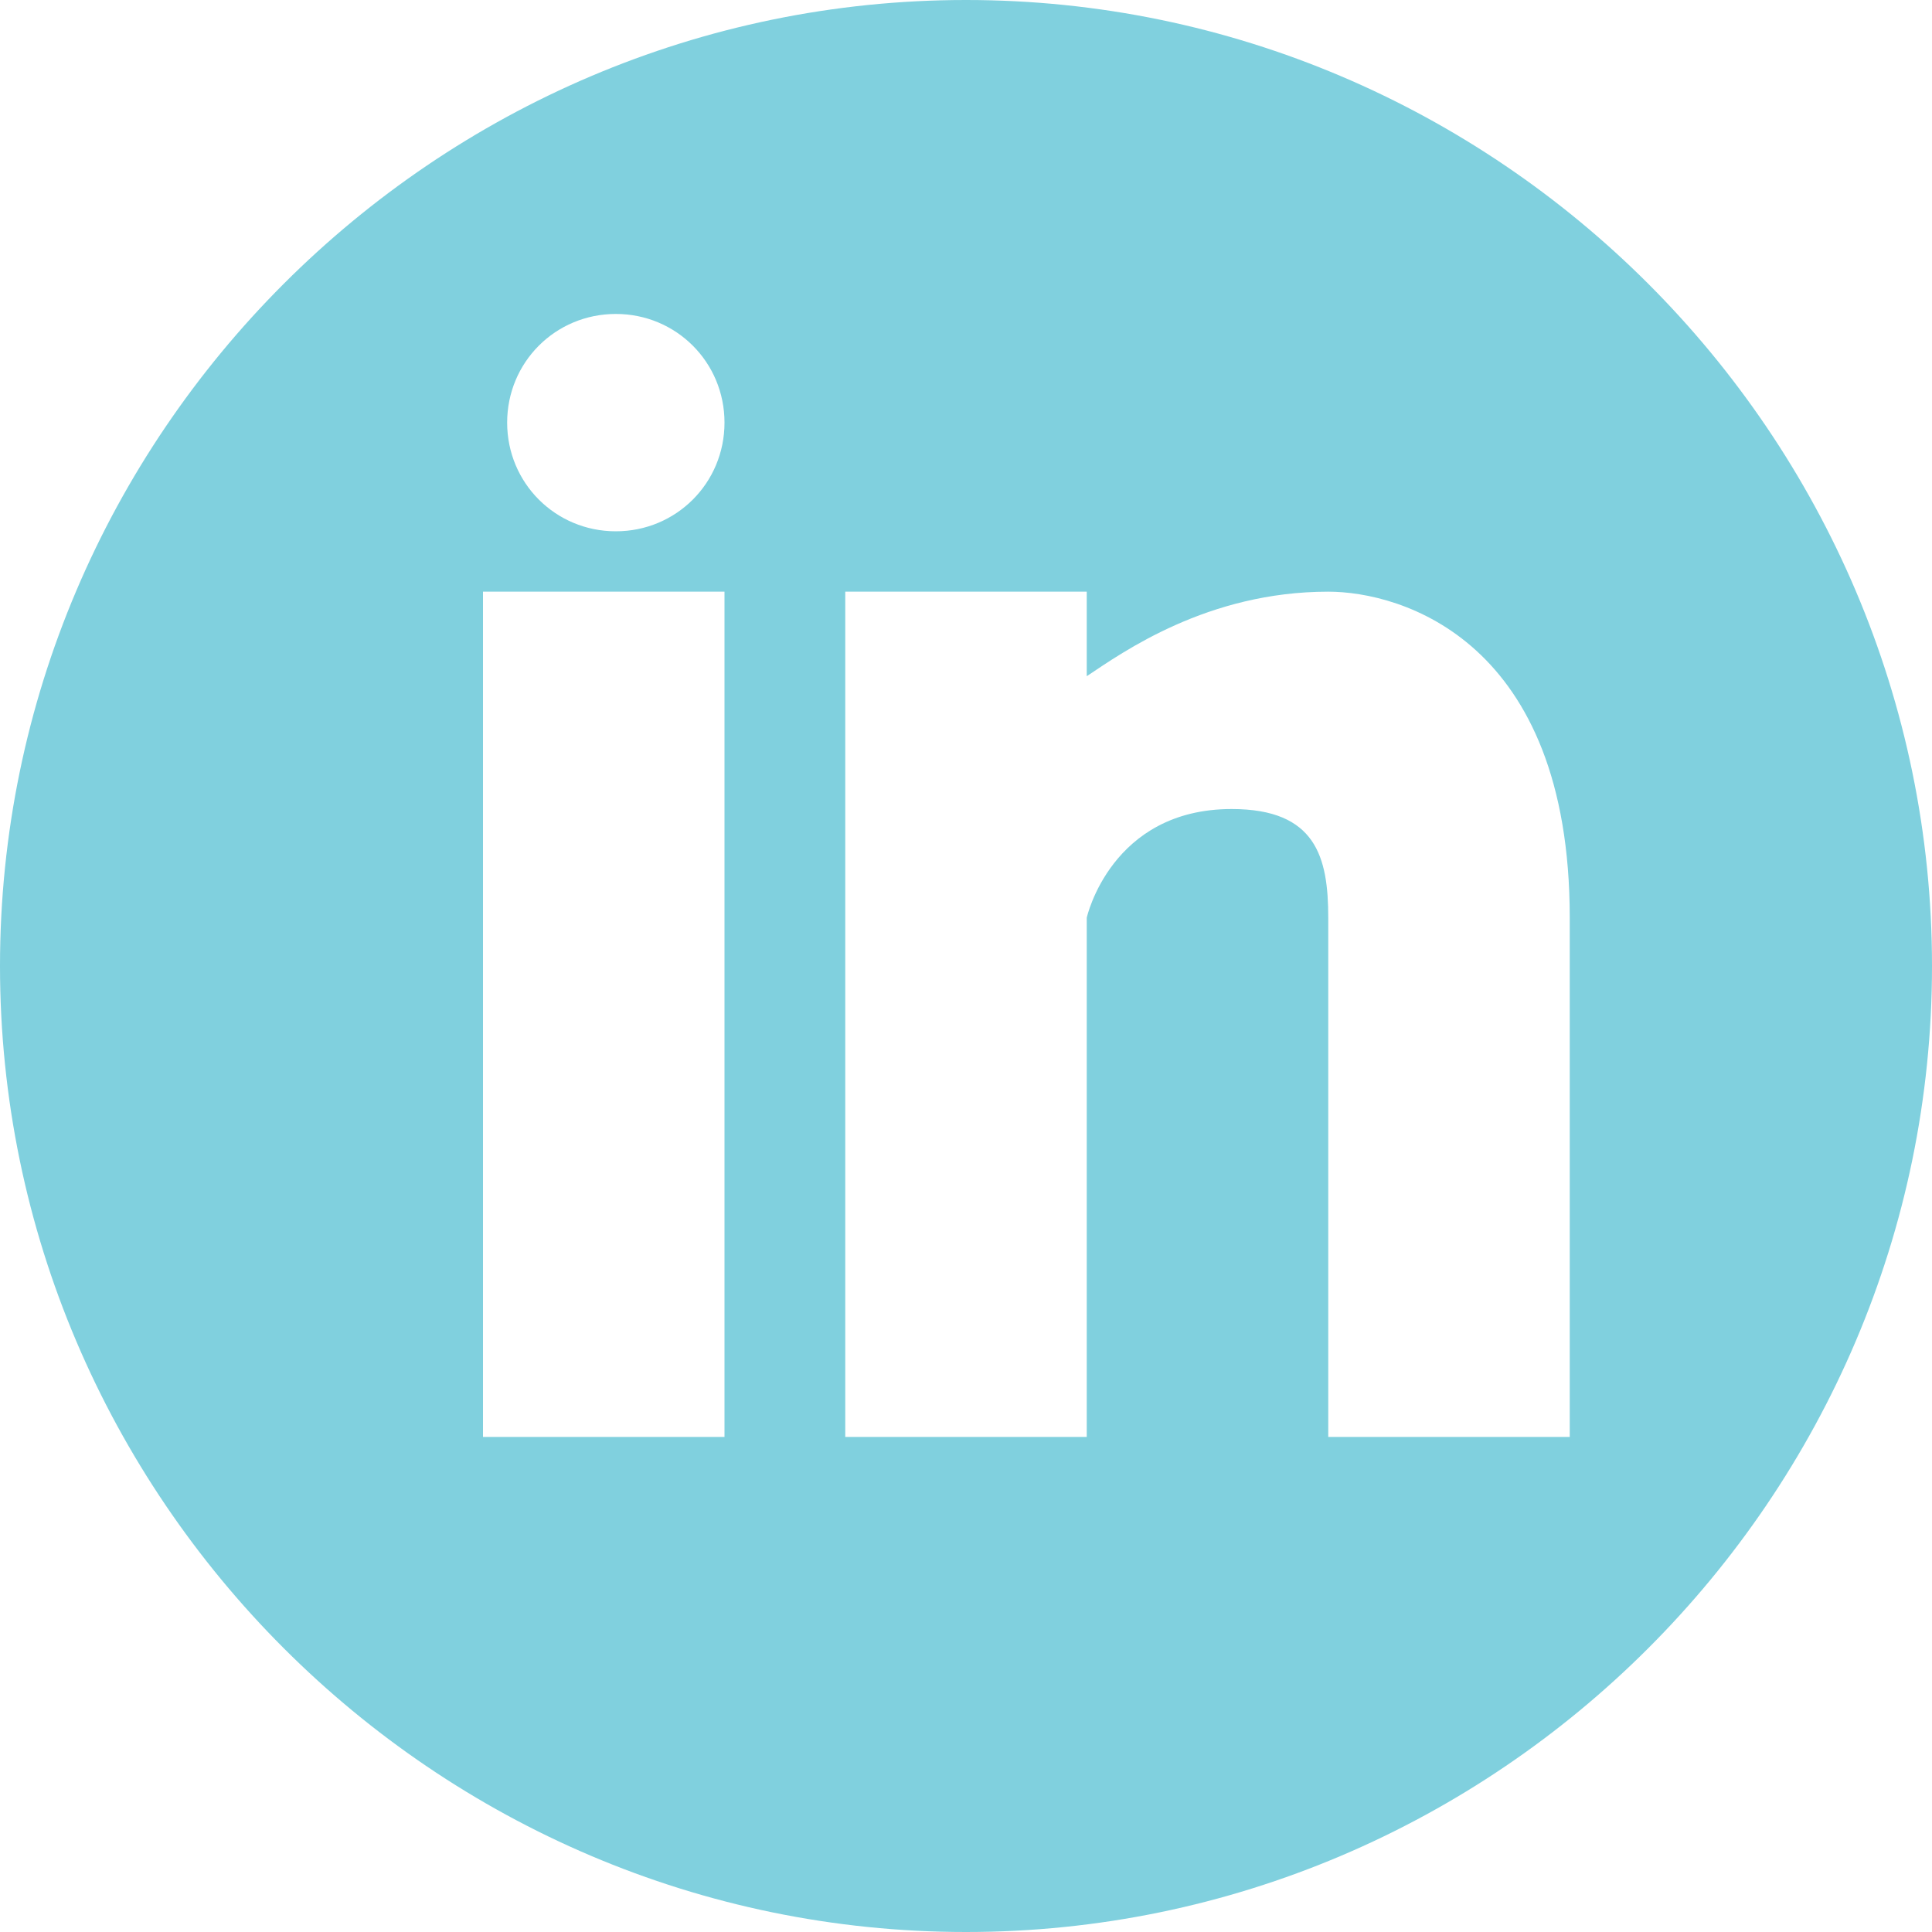 <?xml version="1.0" encoding="utf-8"?>
<!-- Generator: Adobe Illustrator 18.1.0, SVG Export Plug-In . SVG Version: 6.00 Build 0)  -->
<svg version="1.1" id="Capa_1" xmlns="http://www.w3.org/2000/svg" xmlns:xlink="http://www.w3.org/1999/xlink" x="0px" y="0px"
	 viewBox="-297 389 16 16" enable-background="new -297 389 16 16" xml:space="preserve">
<path fill="#80D0DE" d="M-289,389c-4.4,0-8,3.6-8,8s3.6,8,8,8s8-3.6,8-8C-281,392.6-284.6,389-289,389z M-291,400.9h-2v-7h2V400.9z
	 M-291.9,393.4c-0.5,0-0.9-0.4-0.9-0.9s0.4-0.9,0.9-0.9c0.5,0,0.9,0.4,0.9,0.9C-291,393-291.4,393.4-291.9,393.4z M-284,400.9h-2
	v-4.3c0-0.5-0.1-0.9-0.8-0.9c-1,0-1.2,0.9-1.2,0.9v4.3h-2v-7h2v0.7c0.3-0.2,1-0.7,2-0.7c0.6,0,2,0.4,2,2.7V400.9z"/>
</svg>
